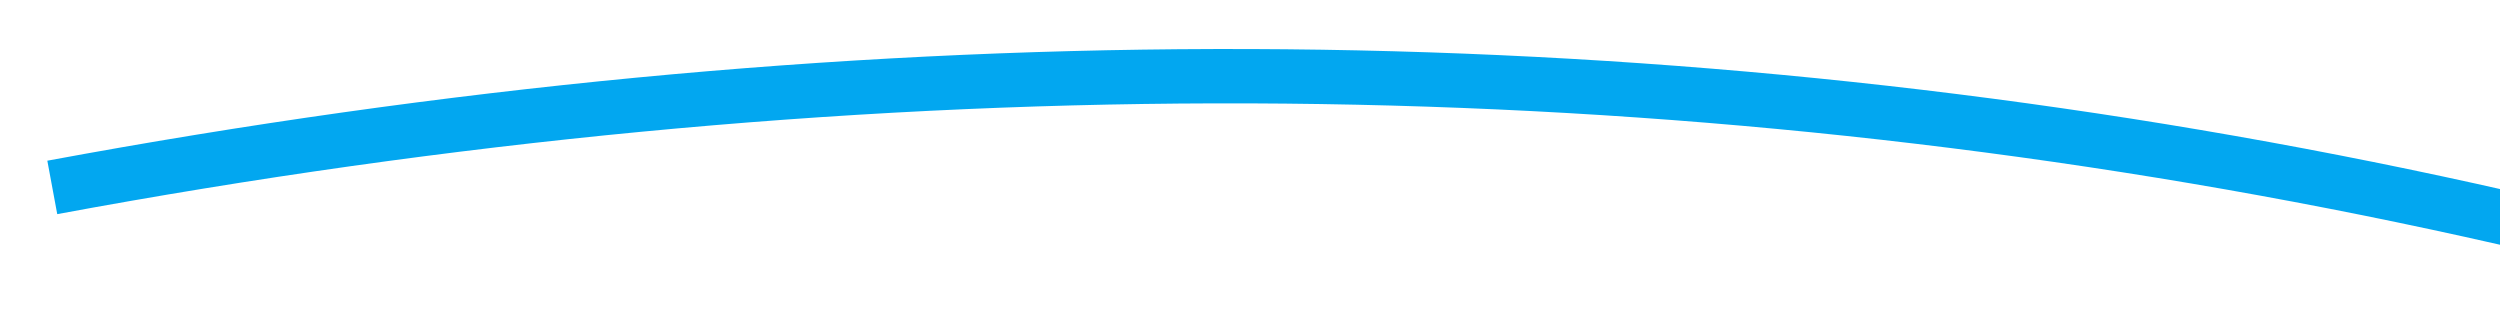 ﻿<?xml version="1.0" encoding="utf-8"?>
<svg version="1.1" width="92px" height="12px" viewBox="592 4276  92 12" xmlns:xlink="http://www.w3.org/1999/xlink" xmlns="http://www.w3.org/2000/svg">
  <g transform="matrix(0.719 0.695 -0.695 0.719 3153.588 758.595 )">
    <path d="M 609 4313  C 643.279 4264.877  689.292 4235.006  747.038 4223.387  " stroke-width="2" stroke="#02a7f0" fill="none" />
    <path d="M 741.208 4220.133  L 746.237 4223.534  L 742.836 4228.563  L 744.493 4229.683  L 748.454 4223.826  L 749.014 4222.997  L 748.186 4222.437  L 742.328 4218.476  L 741.208 4220.133  Z " fill-rule="nonzero" fill="#02a7f0" stroke="none" />
  </g>
</svg>
